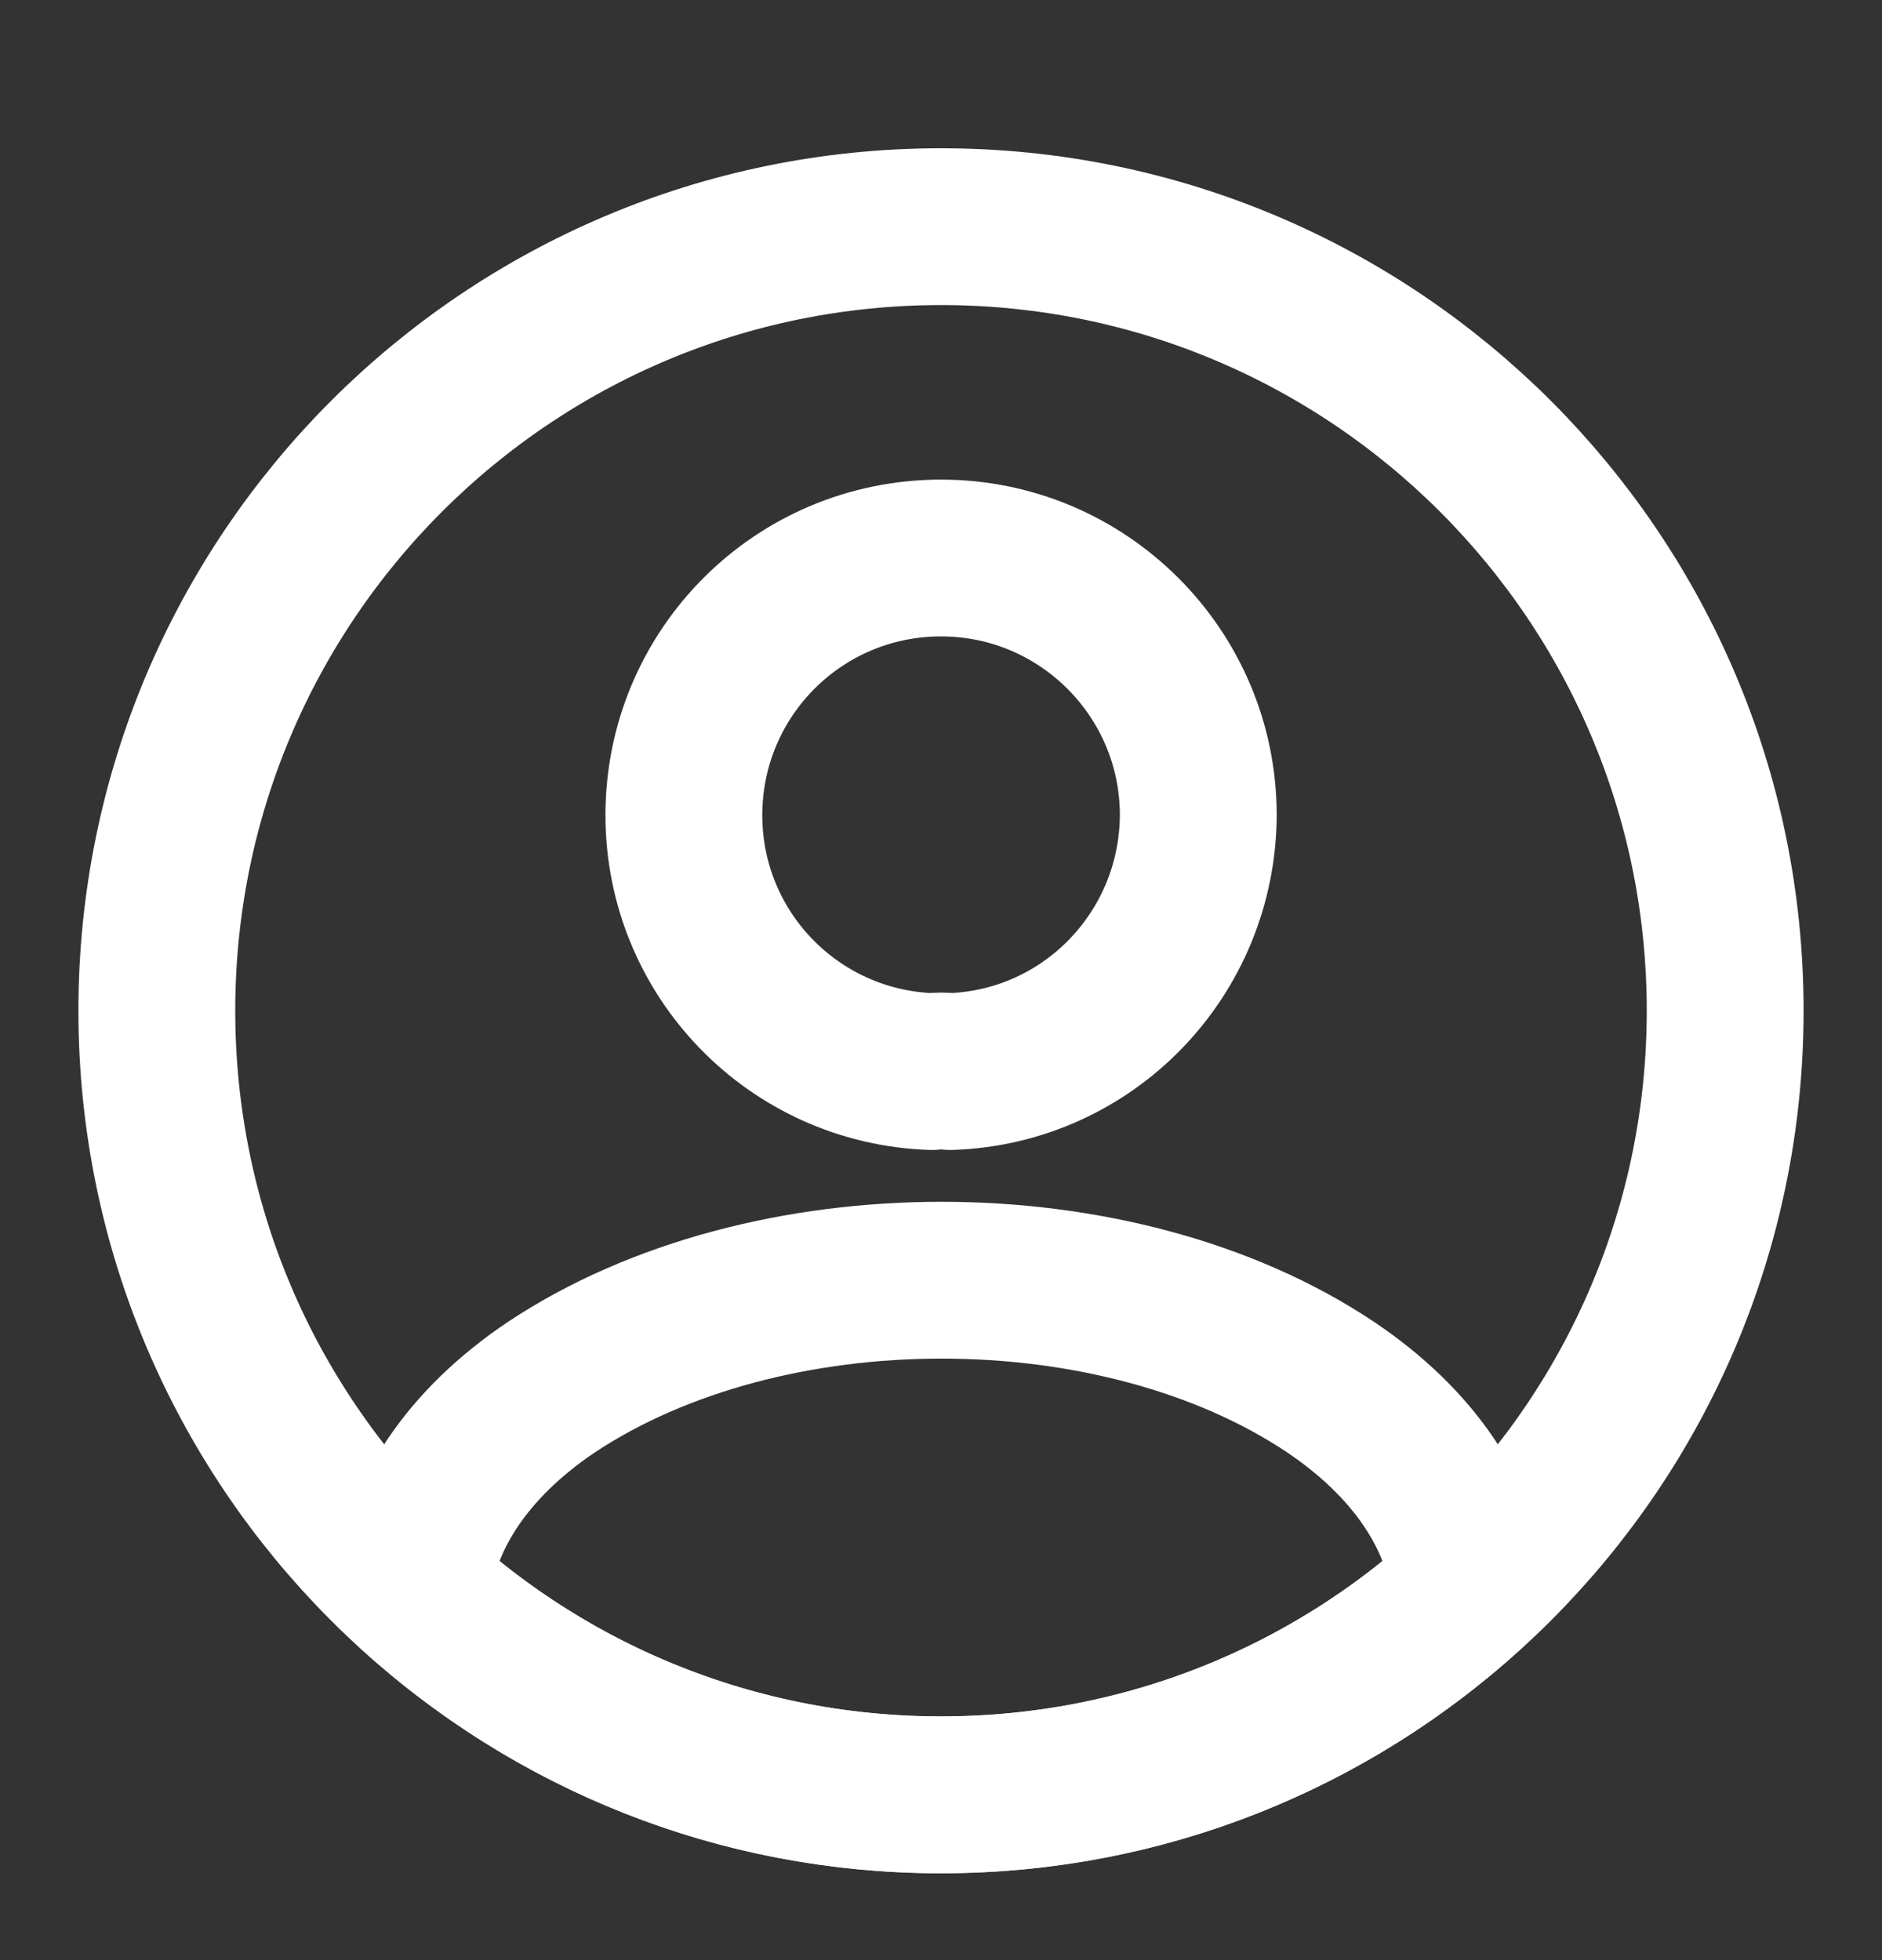 <svg width="24" height="25" viewBox="0 0 24 25" fill="none" xmlns="http://www.w3.org/2000/svg">
<rect x="0" y="0" width="24" height="25" fill="#333333" stroke="none"/>
<path d="M12.121 13.667C12.051 13.657 11.961 13.657 11.881 13.667C10.121 13.607 8.721 12.167 8.721 10.397C8.721 8.587 10.181 7.117 12.001 7.117C13.811 7.117 15.281 8.587 15.281 10.397C15.271 12.167 13.881 13.607 12.121 13.667Z" stroke="white" stroke-width="2" stroke-linecap="round" stroke-linejoin="round"/>
<path d="M18.74 20.273C16.96 21.903 14.6 22.893 12 22.893C9.4 22.893 7.04 21.903 5.26 20.273C5.36 19.333 5.96 18.413 7.03 17.693C9.77 15.873 14.25 15.873 16.97 17.693C18.04 18.413 18.64 19.333 18.74 20.273Z" stroke="white" stroke-width="2" stroke-linecap="round" stroke-linejoin="round"/>
<path d="M12 22.891C17.523 22.891 22 18.413 22 12.891C22 7.368 17.523 2.891 12 2.891C6.477 2.891 2 7.368 2 12.891C2 18.413 6.477 22.891 12 22.891Z" stroke="white" stroke-width="2" stroke-linecap="round" stroke-linejoin="round"/>
</svg>
